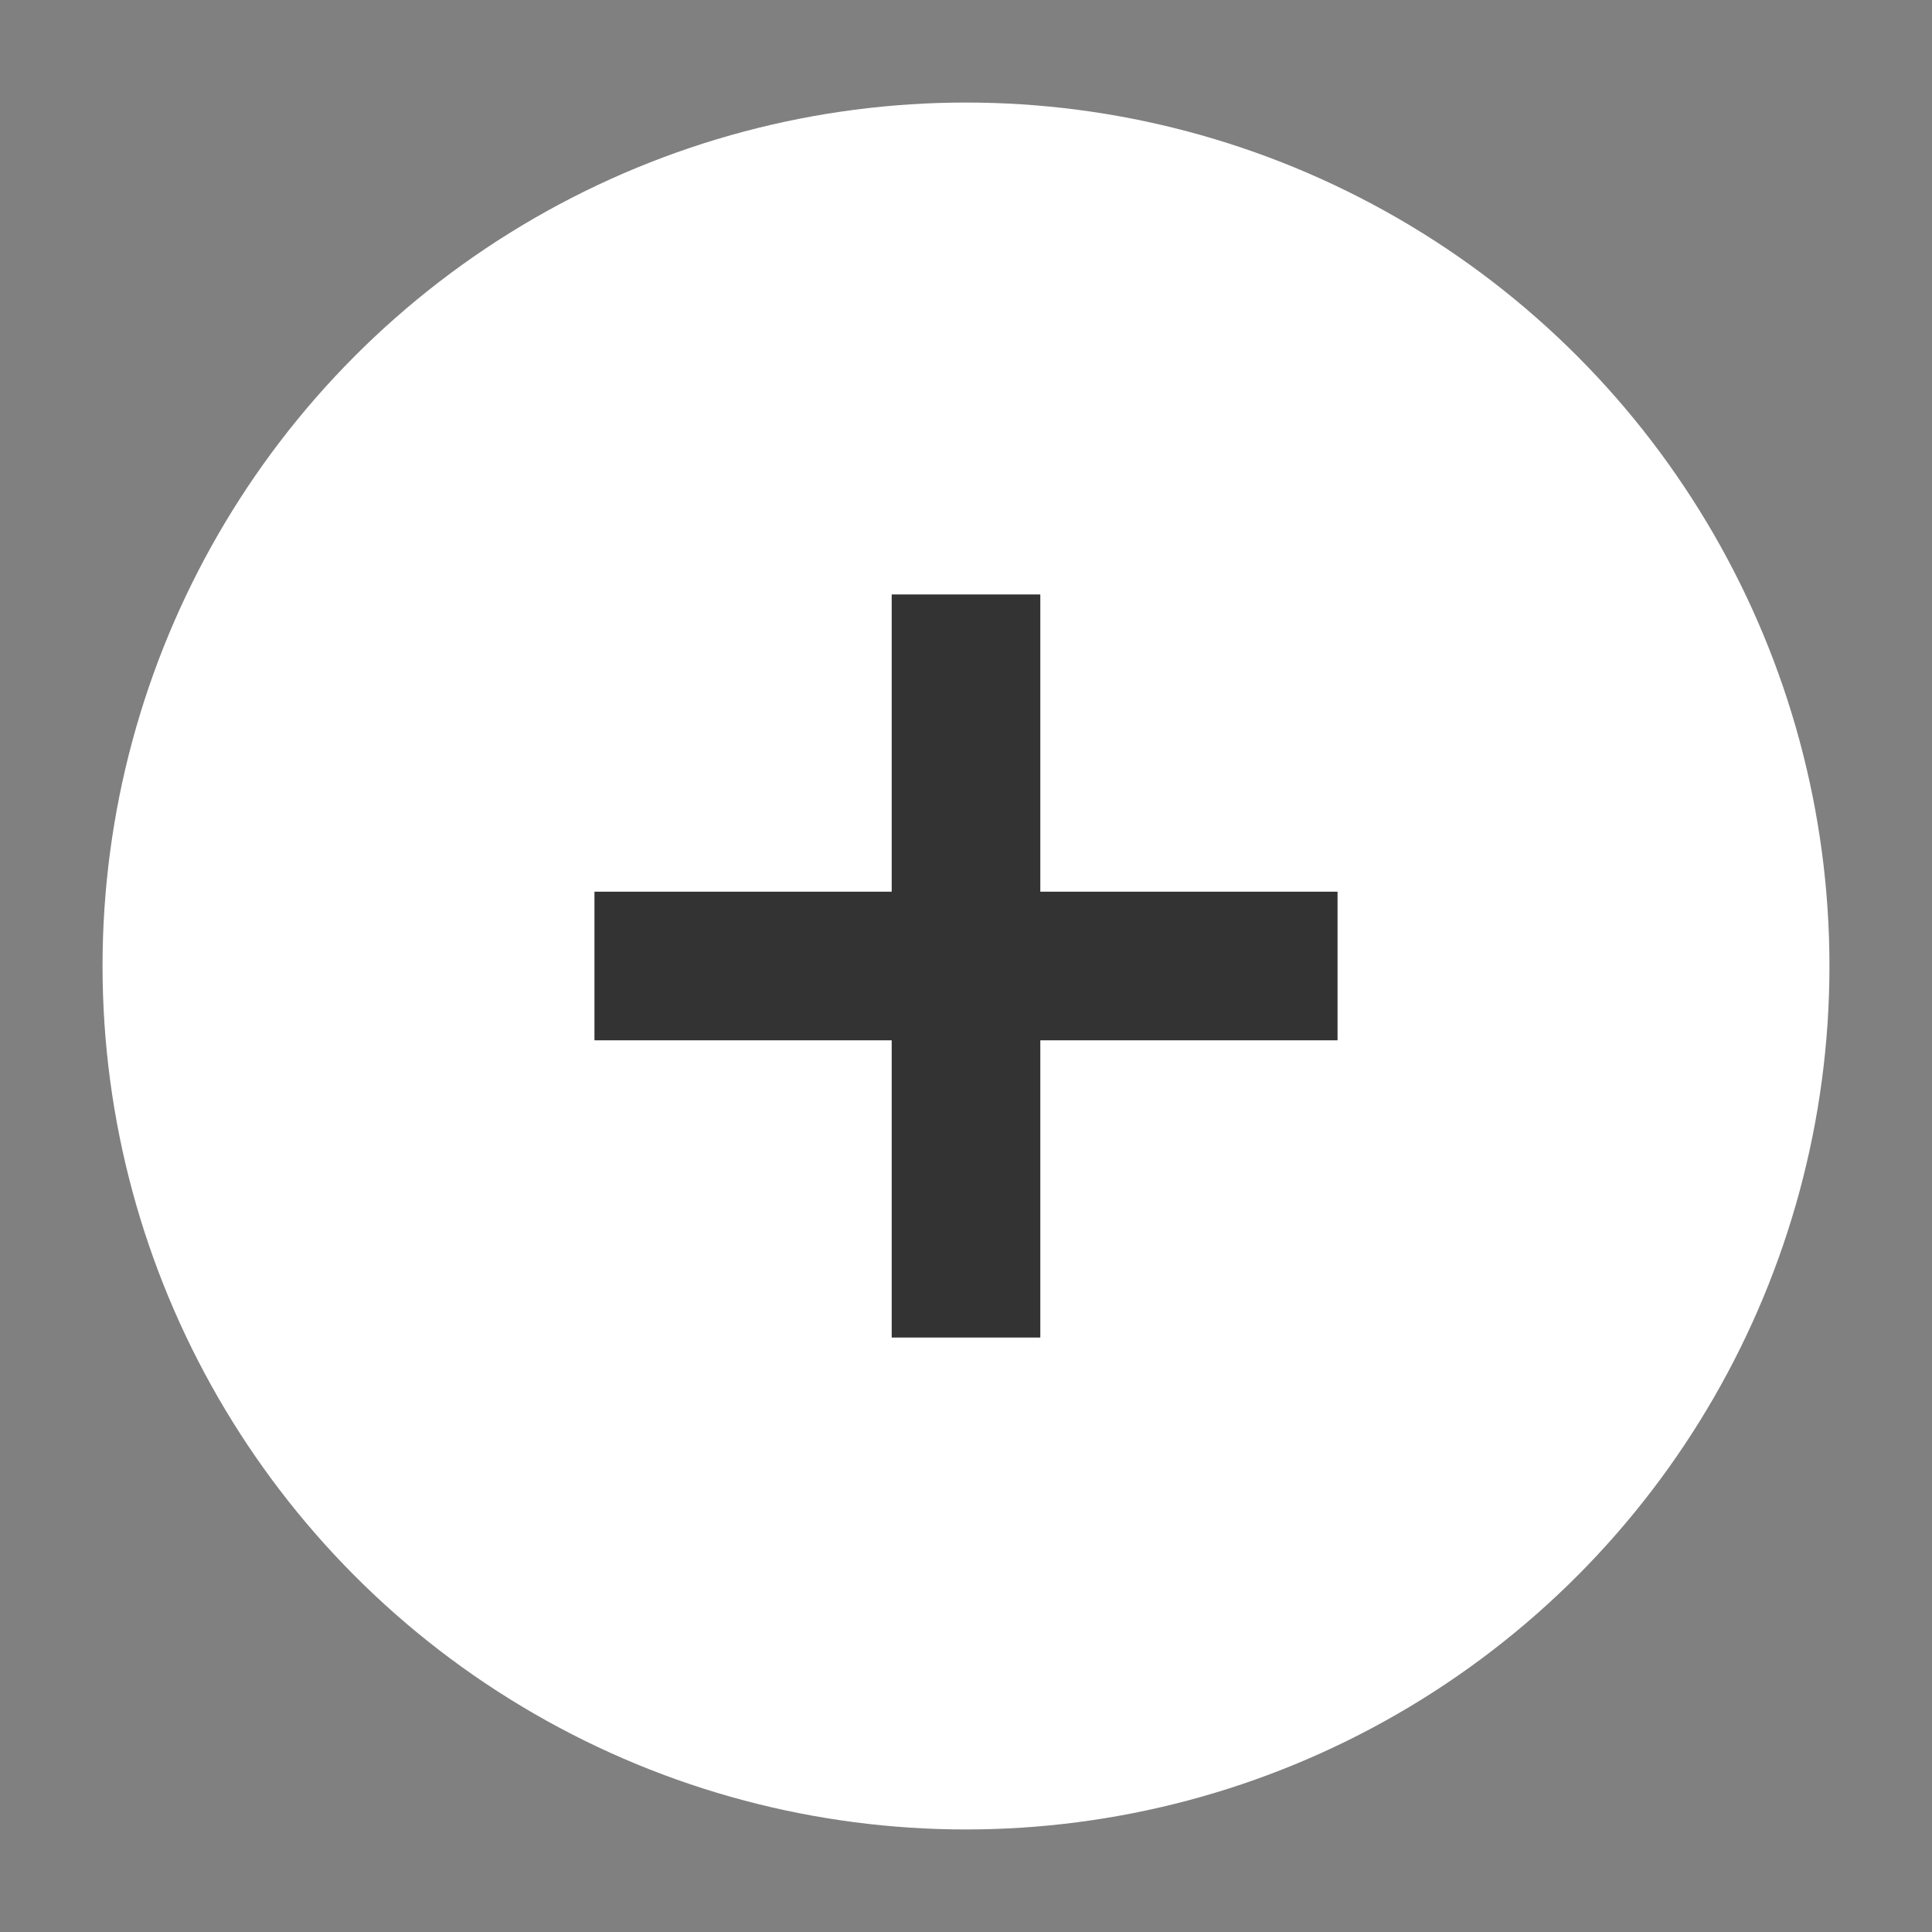 <?xml version="1.0" encoding="utf-8"?>
<!-- Generator: Adobe Illustrator 16.0.4, SVG Export Plug-In . SVG Version: 6.00 Build 0)  -->
<!DOCTYPE svg PUBLIC "-//W3C//DTD SVG 1.1//EN" "http://www.w3.org/Graphics/SVG/1.1/DTD/svg11.dtd">
<svg version="1.1" id="Laag_1" xmlns="http://www.w3.org/2000/svg" xmlns:xlink="http://www.w3.org/1999/xlink" x="0px" y="0px"
	 width="26px" height="26px" viewBox="-4 -4 26 26" enable-background="new -4 -4 26 26" xml:space="preserve">
<rect x="-4" y="-4" width="26" height="26" fill="#808080" stroke="none"/>
<circle fill="#FFFFFF" cx="9" cy="9" r="11.62"/>
<rect x="8" y="4" fill="#333333" width="2" height="10"/>
<rect x="4" y="8" fill="#333333" width="10" height="2"/>
</svg>
